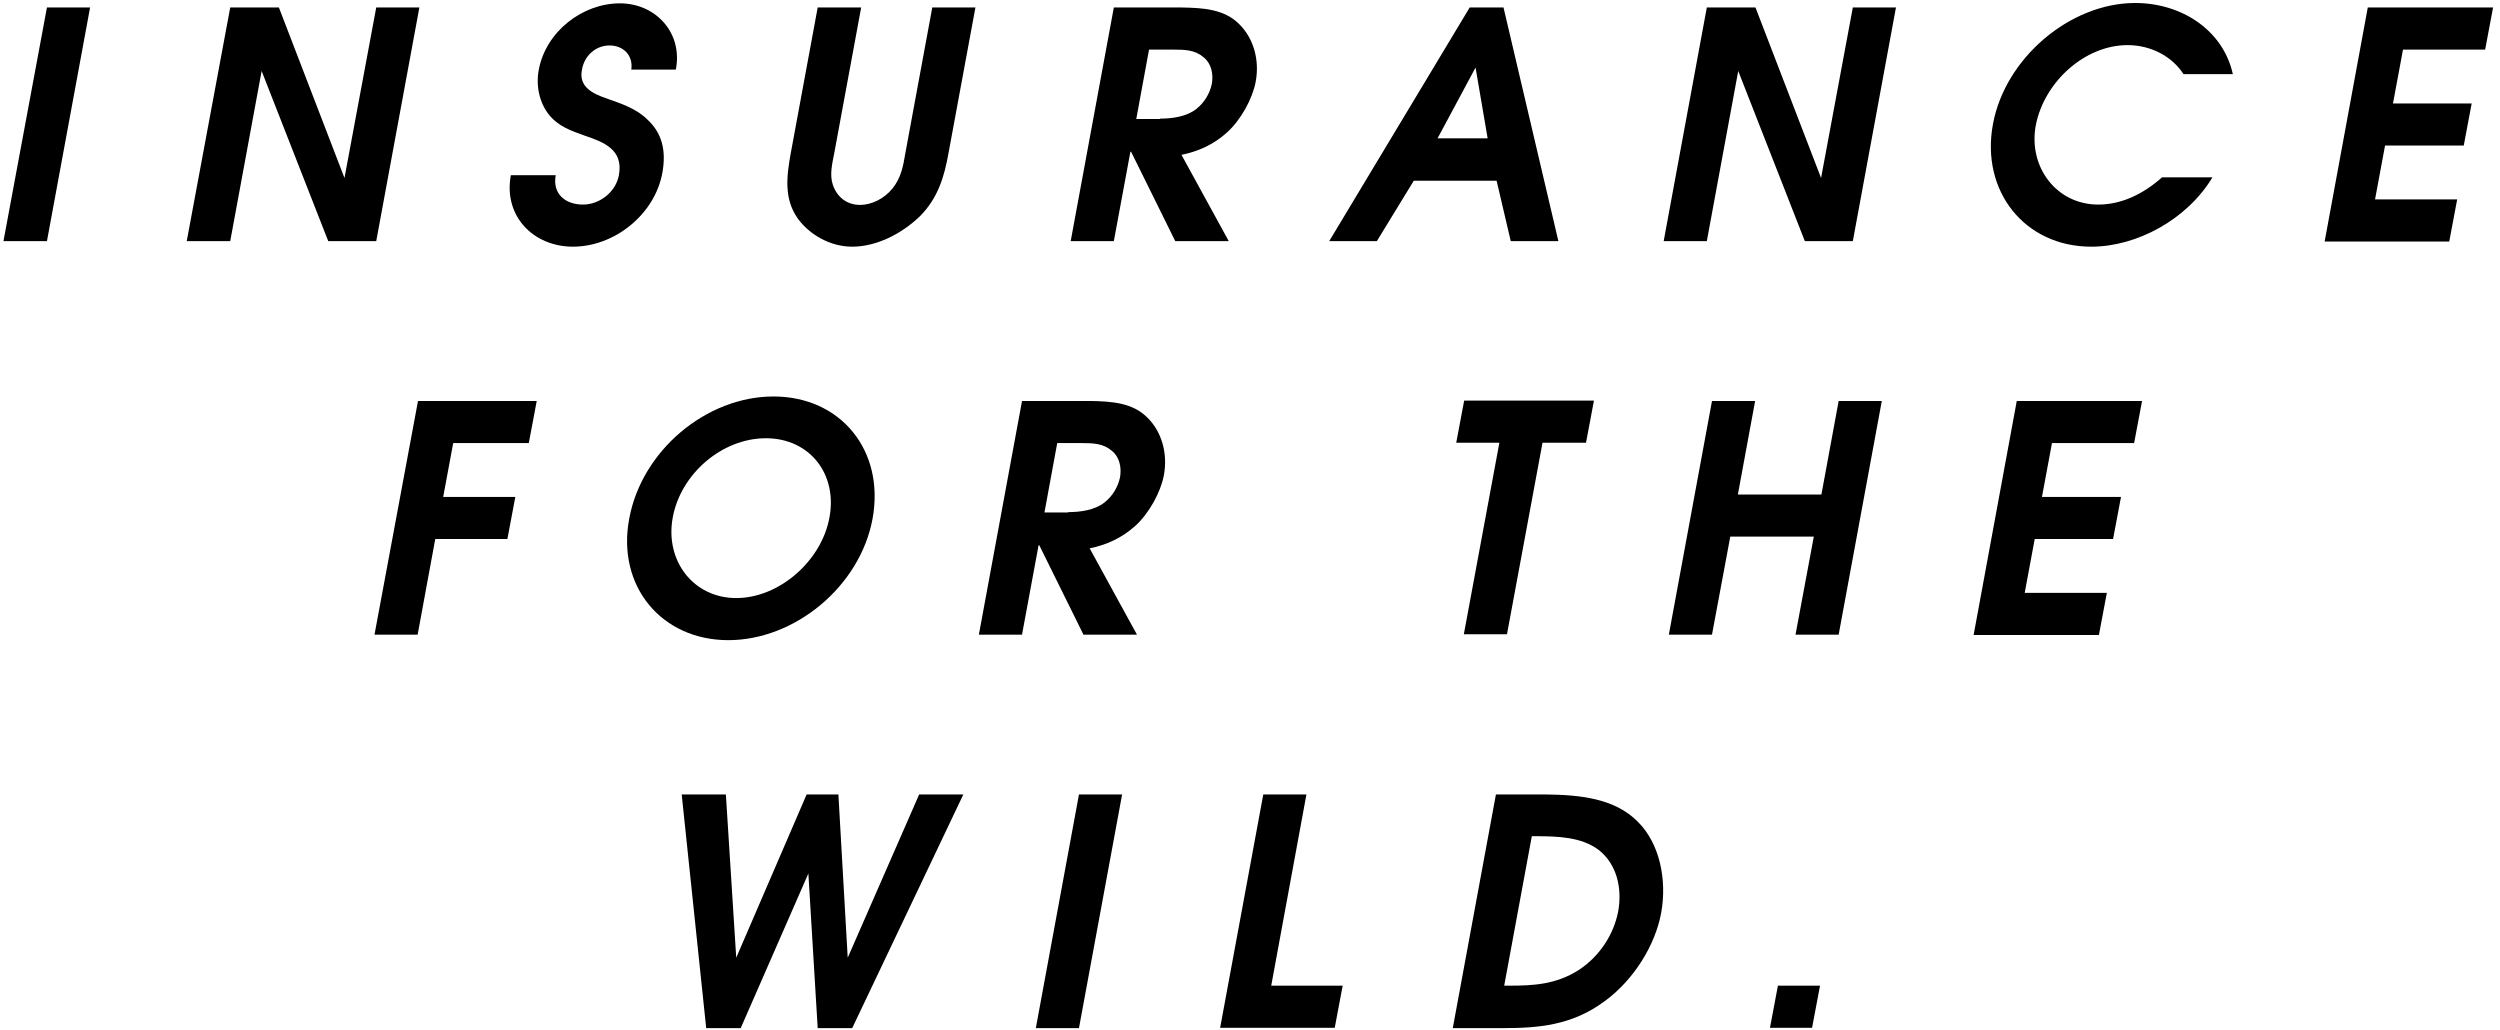 <?xml version="1.0" encoding="utf-8"?>
<!-- Generator: Adobe Illustrator 18.1.1, SVG Export Plug-In . SVG Version: 6.00 Build 0)  -->
<svg version="1.1" id="nm_tagline" xmlns="http://www.w3.org/2000/svg" xmlns:xlink="http://www.w3.org/1999/xlink" x="0px"
	 y="0px" viewBox="0 0 723 298" enable-background="new 0 0 723 298" xml:space="preserve">
<path d="M13.577,2.165h12.477L13.577,69.743H1L13.577,2.165z"/>
<path d="M66.582,2.165h14.075l18.966,49.311l9.183-49.311h12.477l-12.477,67.578H94.93L75.665,20.532l-9.084,49.211H54.004
	L66.582,2.165z"/>
<path d="M160.712,50.678c-0.998,5.39,2.795,8.485,7.886,8.485c4.791,0,9.483-3.594,10.381-8.485
	c1.397-7.387-4.392-9.583-9.683-11.379c-4.192-1.497-7.786-2.695-10.581-6.189c-2.695-3.394-3.793-8.285-2.895-12.977
	c2.096-11.08,12.677-19.165,23.458-19.165c10.381,0,18.267,8.585,16.171,19.165h-12.877c0.599-4.192-2.396-6.987-6.289-6.987
	c-4.093,0-7.387,3.094-7.986,7.087c-0.998,4.891,3.194,6.888,6.987,8.185c4.492,1.597,8.784,2.995,11.978,6.189
	c4.093,3.793,5.49,8.784,4.292,15.372c-2.196,12.078-13.875,21.361-25.853,21.361c-11.479,0-20.164-8.884-17.968-20.663H160.712z"/>
<path d="M249.052,2.165l-7.786,42.124c-0.599,3.094-1.397,6.289-0.399,9.183c1.198,3.494,3.993,5.79,7.886,5.79
	c3.294,0,6.987-1.797,9.383-4.791c2.495-3.094,3.094-6.588,3.693-10.182l7.786-42.124h12.477l-7.786,42.124
	c-1.198,6.688-2.995,12.977-8.285,18.267c-5.39,5.191-12.677,8.784-19.565,8.784c-6.388,0-12.378-3.494-15.772-8.185
	c-3.893-5.59-3.294-11.779-1.996-18.866l7.786-42.124L249.052,2.165z"/>
<path d="M322.12,2.165h19.565c6.388,0.1,12.378,0.499,16.67,4.791c4.093,3.993,5.989,10.281,4.791,16.67
	c-0.898,4.891-4.292,11.08-8.285,14.674c-3.993,3.594-8.385,5.49-13.176,6.488l13.675,24.955h-15.472L327.111,43.89h-0.2
	l-4.791,25.853h-12.477L322.12,2.165z M335.496,34.307c3.294,0,7.586-0.499,10.481-2.795c2.396-1.897,3.893-4.492,4.492-7.287
	c0.499-2.895-0.2-5.889-2.296-7.586c-2.495-2.196-5.39-2.296-8.884-2.296h-6.987l-3.693,20.064h6.888V34.307z"/>
<path d="M425.034,2.165h9.782l15.871,67.578h-13.775l-4.093-17.468h-23.957l-10.681,17.468h-13.775L425.034,2.165z M430.225,39.997
	l-3.494-20.463l-10.98,20.463H430.225z"/>
<path d="M493.611,2.165h14.075l18.966,49.311l9.183-49.311h12.477l-12.477,67.578h-13.875l-19.265-49.211l-9.084,49.211h-12.477
	L493.611,2.165z"/>
<path d="M639.847,51.276c-7.387,12.278-21.96,20.064-35.037,20.064c-19.365,0-32.042-16.171-28.449-35.436
	c3.494-19.066,22.26-35.037,41.126-35.037c13.476,0,25.454,7.886,28.249,20.563h-14.274c-3.294-5.091-9.383-8.385-16.171-8.385
	c-12.378,0-24.156,10.681-26.552,23.258c-2.196,11.978,5.989,22.859,18.067,22.859c6.688,0,12.977-2.995,18.467-7.886
	L639.847,51.276L639.847,51.276z"/>
<path d="M684.765,2.165H721l-2.296,12.178h-23.757l-2.895,15.572h22.759l-2.296,12.178h-22.759l-2.895,15.572h23.757l-2.296,12.178
	h-36.035L684.765,2.165z"/>
<path d="M120.884,115.96h34.338l-2.296,12.178h-21.861l-2.895,15.572h20.862l-2.296,12.178h-20.862l-5.091,27.65h-12.477
	L120.884,115.96z"/>
<path d="M252.346,149.998c-3.594,19.565-22.459,35.137-41.725,35.137s-32.342-15.572-28.648-35.137
	c3.594-19.665,22.26-35.336,41.725-35.336C243.163,114.662,255.94,130.334,252.346,149.998z M194.551,149.699
	c-2.296,12.477,5.989,23.258,18.367,23.258c12.378,0,24.656-10.681,26.951-23.258c2.396-12.677-5.79-22.959-18.367-22.959
	C208.825,126.74,196.846,137.022,194.551,149.699z"/>
<path d="M295.568,115.96h19.565c6.388,0.1,12.378,0.499,16.67,4.791c4.093,3.993,5.989,10.281,4.791,16.67
	c-0.898,4.891-4.292,11.08-8.285,14.674s-8.385,5.49-13.176,6.488l13.675,24.955h-15.472l-12.777-25.853h-0.2l-4.791,25.853h-12.477
	L295.568,115.96z M308.944,148.102c3.294,0,7.586-0.499,10.481-2.795c2.396-1.897,3.893-4.492,4.492-7.287
	c0.499-2.895-0.2-5.889-2.296-7.586c-2.496-2.196-5.39-2.296-8.884-2.296h-6.987l-3.693,20.064h6.888V148.102z"/>
<path d="M433.619,128.038h-12.477l2.296-12.178h37.532l-2.296,12.178h-12.577l-10.281,55.4h-12.477L433.619,128.038z"/>
<path d="M495.108,115.96h12.477l-4.991,27.051h24.156l4.991-27.051h12.477l-12.477,67.578h-12.477l5.29-28.349h-24.156l-5.29,28.349
	H482.63L495.108,115.96z"/>
<path d="M583.249,115.96h36.235l-2.296,12.178H593.43l-2.895,15.572h22.859l-2.296,12.178h-22.659l-2.895,15.572h23.757
	l-2.296,12.178h-36.235L583.249,115.96z"/>
<path d="M197.146,229.754h12.777l2.995,47.215l20.363-47.215h9.183l2.695,47.215l20.663-47.215h12.777l-32.142,67.578h-9.982
	l-2.695-44.719l-19.565,44.719h-9.982L197.146,229.754z"/>
<path d="M312.038,229.754h12.477l-12.477,67.578h-12.477L312.038,229.754z"/>
<path d="M365.342,229.754h12.477l-10.182,55.3h20.663l-2.296,12.178h-33.14L365.342,229.754z"/>
<path d="M432.621,229.754h14.174c10.082,0.1,20.164,1.098,26.852,7.886c6.289,6.189,8.485,16.67,6.788,26.253
	c-1.697,9.383-7.886,19.465-16.37,25.654c-9.383,6.987-19.165,7.786-29.447,7.786h-14.474L432.621,229.754z M436.414,285.054
	c6.987,0,13.576-0.299,20.263-4.592c5.989-3.993,9.982-10.182,11.28-16.77c1.298-6.987-0.499-13.875-5.59-17.868
	c-4.991-3.793-11.879-3.993-18.467-3.993h-0.898l-7.986,43.222H436.414z"/>
<path d="M514.173,285.054h12.178l-2.296,12.178h-12.178L514.173,285.054z"/>
</svg>
